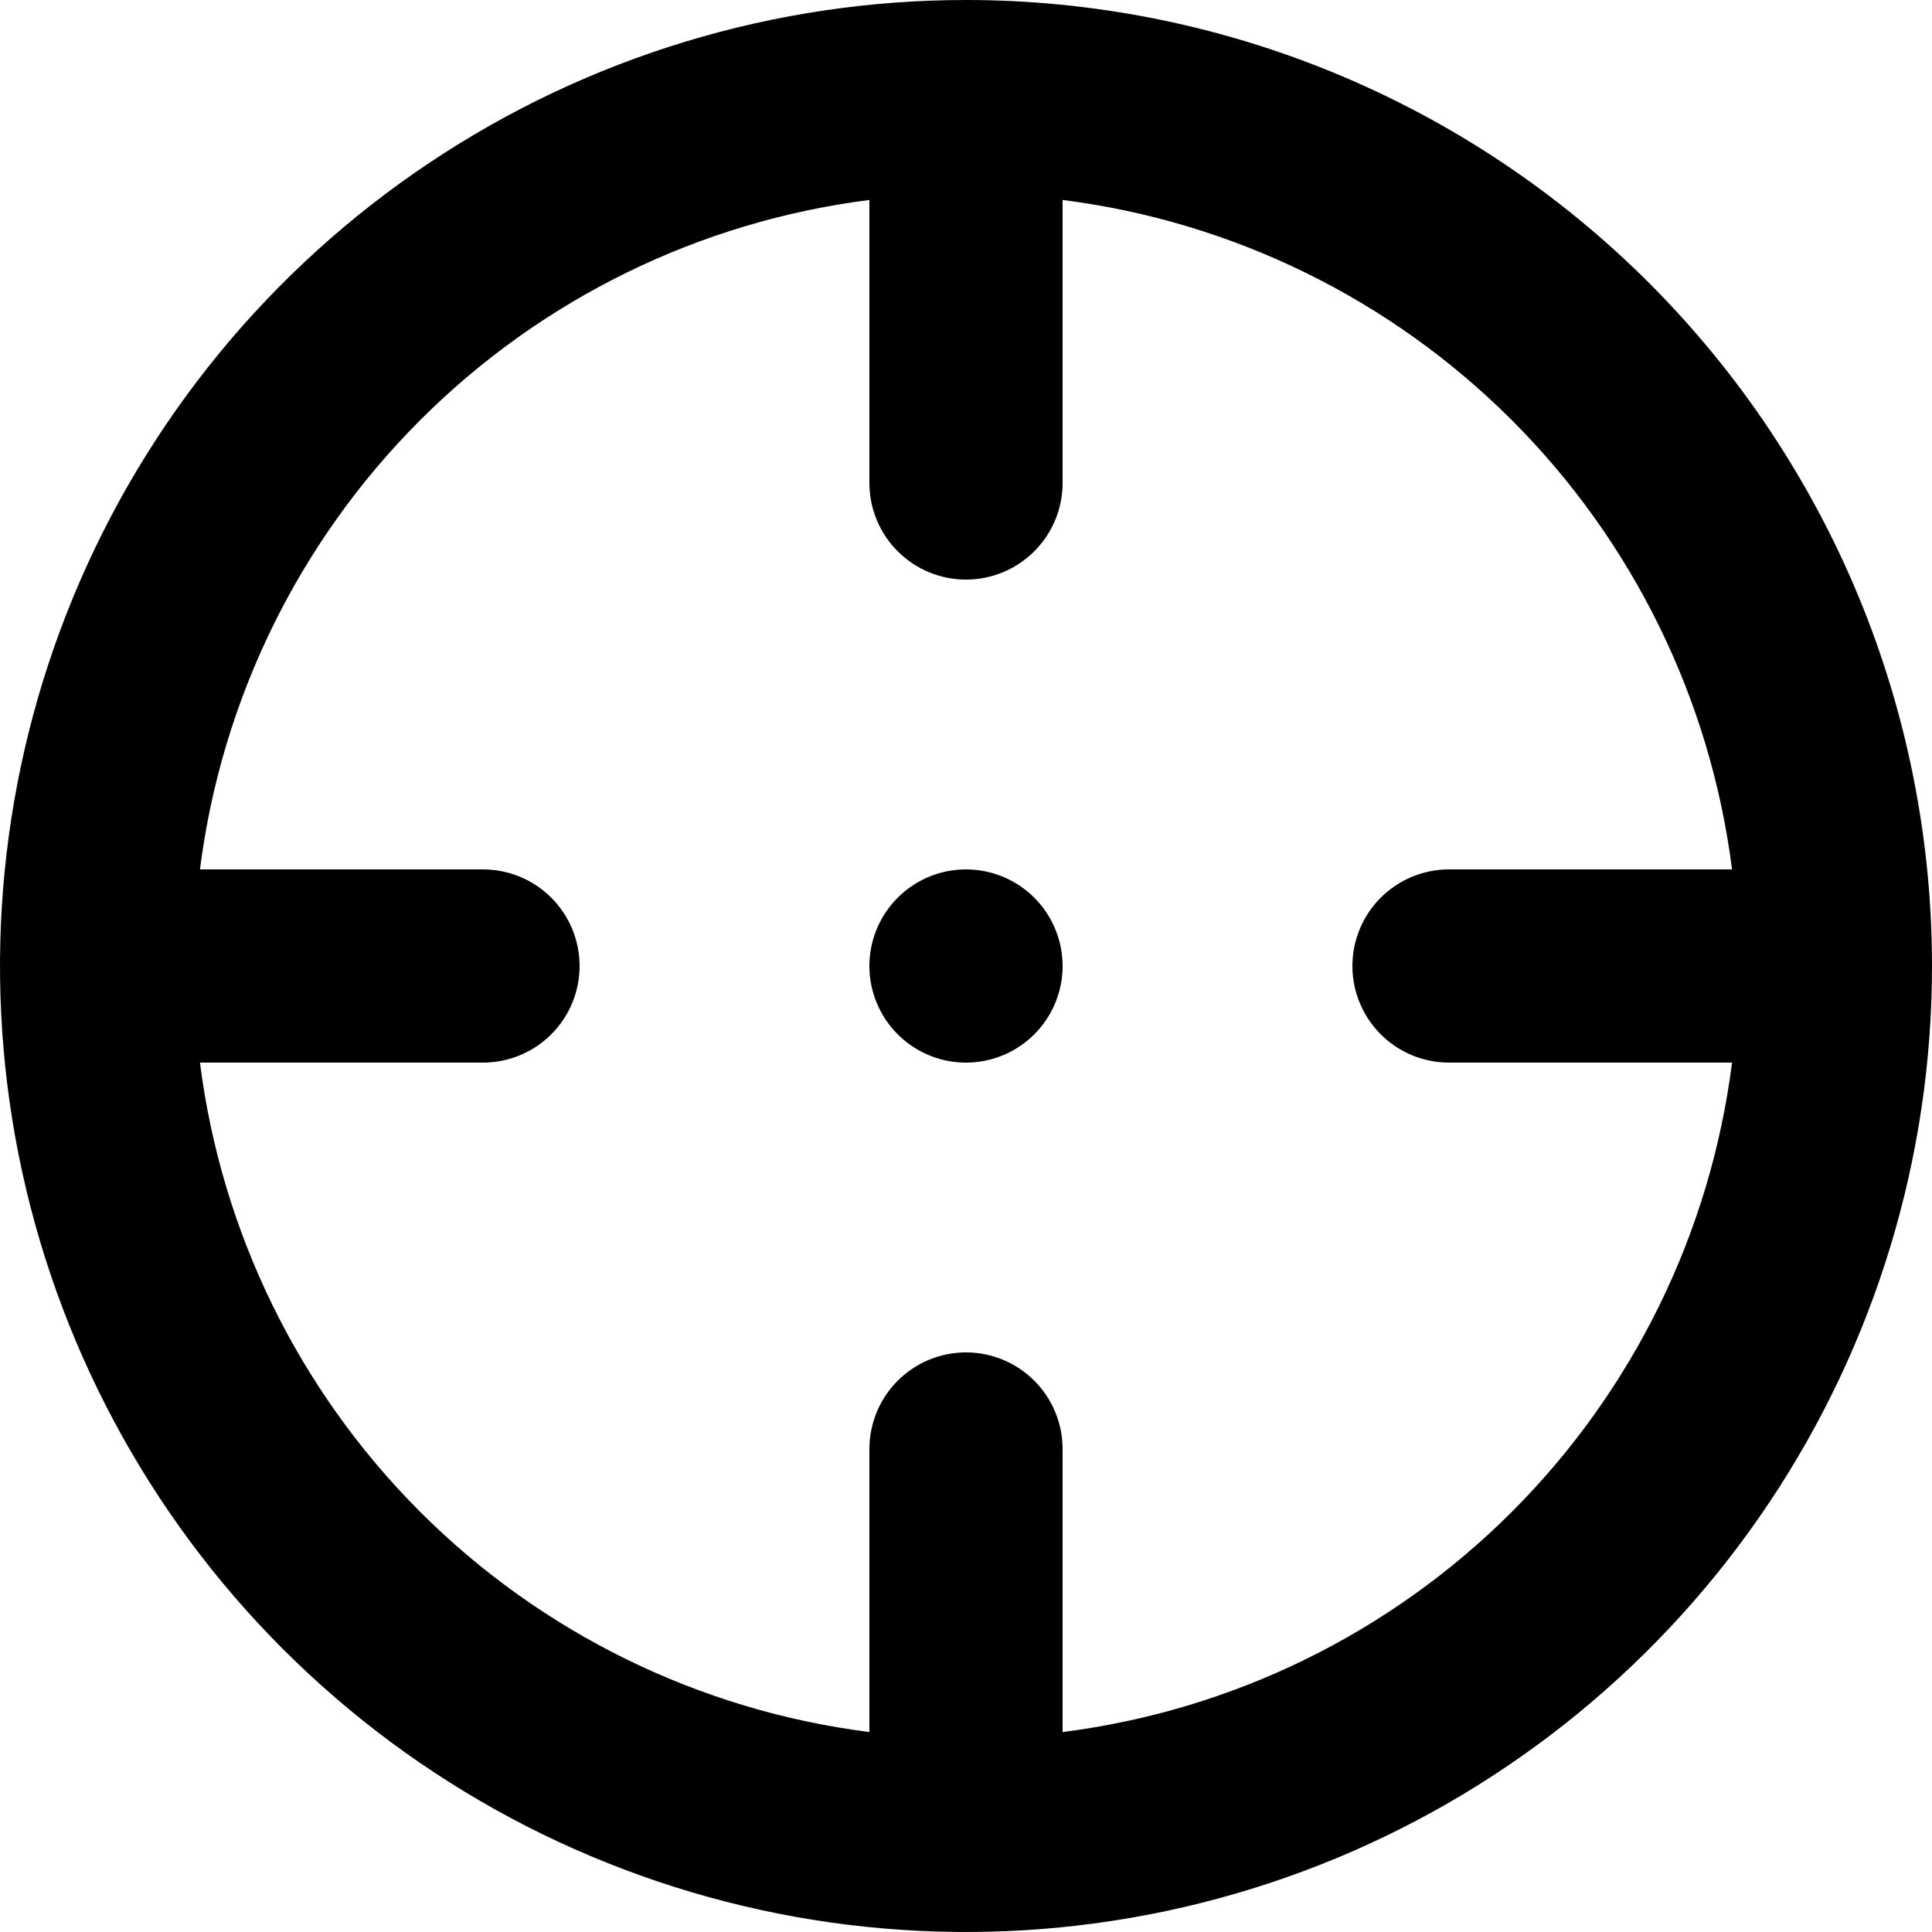 <svg width="40" height="40" viewBox="0 0 40 40" fill="none" xmlns="http://www.w3.org/2000/svg">
<path d="M20 18C19.604 18 19.218 18.117 18.889 18.337C18.56 18.557 18.304 18.869 18.152 19.235C18.001 19.6 17.961 20.002 18.038 20.39C18.116 20.778 18.306 21.134 18.586 21.414C18.866 21.694 19.222 21.884 19.61 21.962C19.998 22.039 20.4 21.999 20.765 21.848C21.131 21.696 21.443 21.44 21.663 21.111C21.883 20.782 22 20.396 22 20C22 19.47 21.789 18.961 21.414 18.586C21.039 18.211 20.53 18 20 18ZM20 0C16.044 0 12.178 1.173 8.889 3.371C5.6 5.568 3.036 8.692 1.522 12.346C0.009 16.001 -0.387 20.022 0.384 23.902C1.156 27.781 3.061 31.345 5.858 34.142C8.655 36.939 12.219 38.844 16.098 39.616C19.978 40.387 23.999 39.991 27.654 38.478C31.308 36.964 34.432 34.4 36.629 31.111C38.827 27.822 40 23.956 40 20C40 17.374 39.483 14.773 38.478 12.346C37.472 9.92 35.999 7.715 34.142 5.858C32.285 4.001 30.08 2.527 27.654 1.522C25.227 0.517 22.626 0 20 0ZM22 35.86V30C22 29.47 21.789 28.961 21.414 28.586C21.039 28.211 20.53 28 20 28C19.47 28 18.961 28.211 18.586 28.586C18.211 28.961 18 29.47 18 30V35.86C14.48 35.414 11.208 33.81 8.699 31.301C6.19 28.792 4.586 25.52 4.14 22H10C10.53 22 11.039 21.789 11.414 21.414C11.789 21.039 12 20.53 12 20C12 19.47 11.789 18.961 11.414 18.586C11.039 18.211 10.53 18 10 18H4.14C4.586 14.48 6.19 11.208 8.699 8.699C11.208 6.19 14.48 4.586 18 4.14V10C18 10.53 18.211 11.039 18.586 11.414C18.961 11.789 19.47 12 20 12C20.53 12 21.039 11.789 21.414 11.414C21.789 11.039 22 10.53 22 10V4.14C25.52 4.586 28.792 6.19 31.301 8.699C33.81 11.208 35.414 14.48 35.86 18H30C29.47 18 28.961 18.211 28.586 18.586C28.211 18.961 28 19.47 28 20C28 20.53 28.211 21.039 28.586 21.414C28.961 21.789 29.47 22 30 22H35.86C35.414 25.52 33.81 28.792 31.301 31.301C28.792 33.81 25.52 35.414 22 35.86Z" fill="black"/>
</svg>
